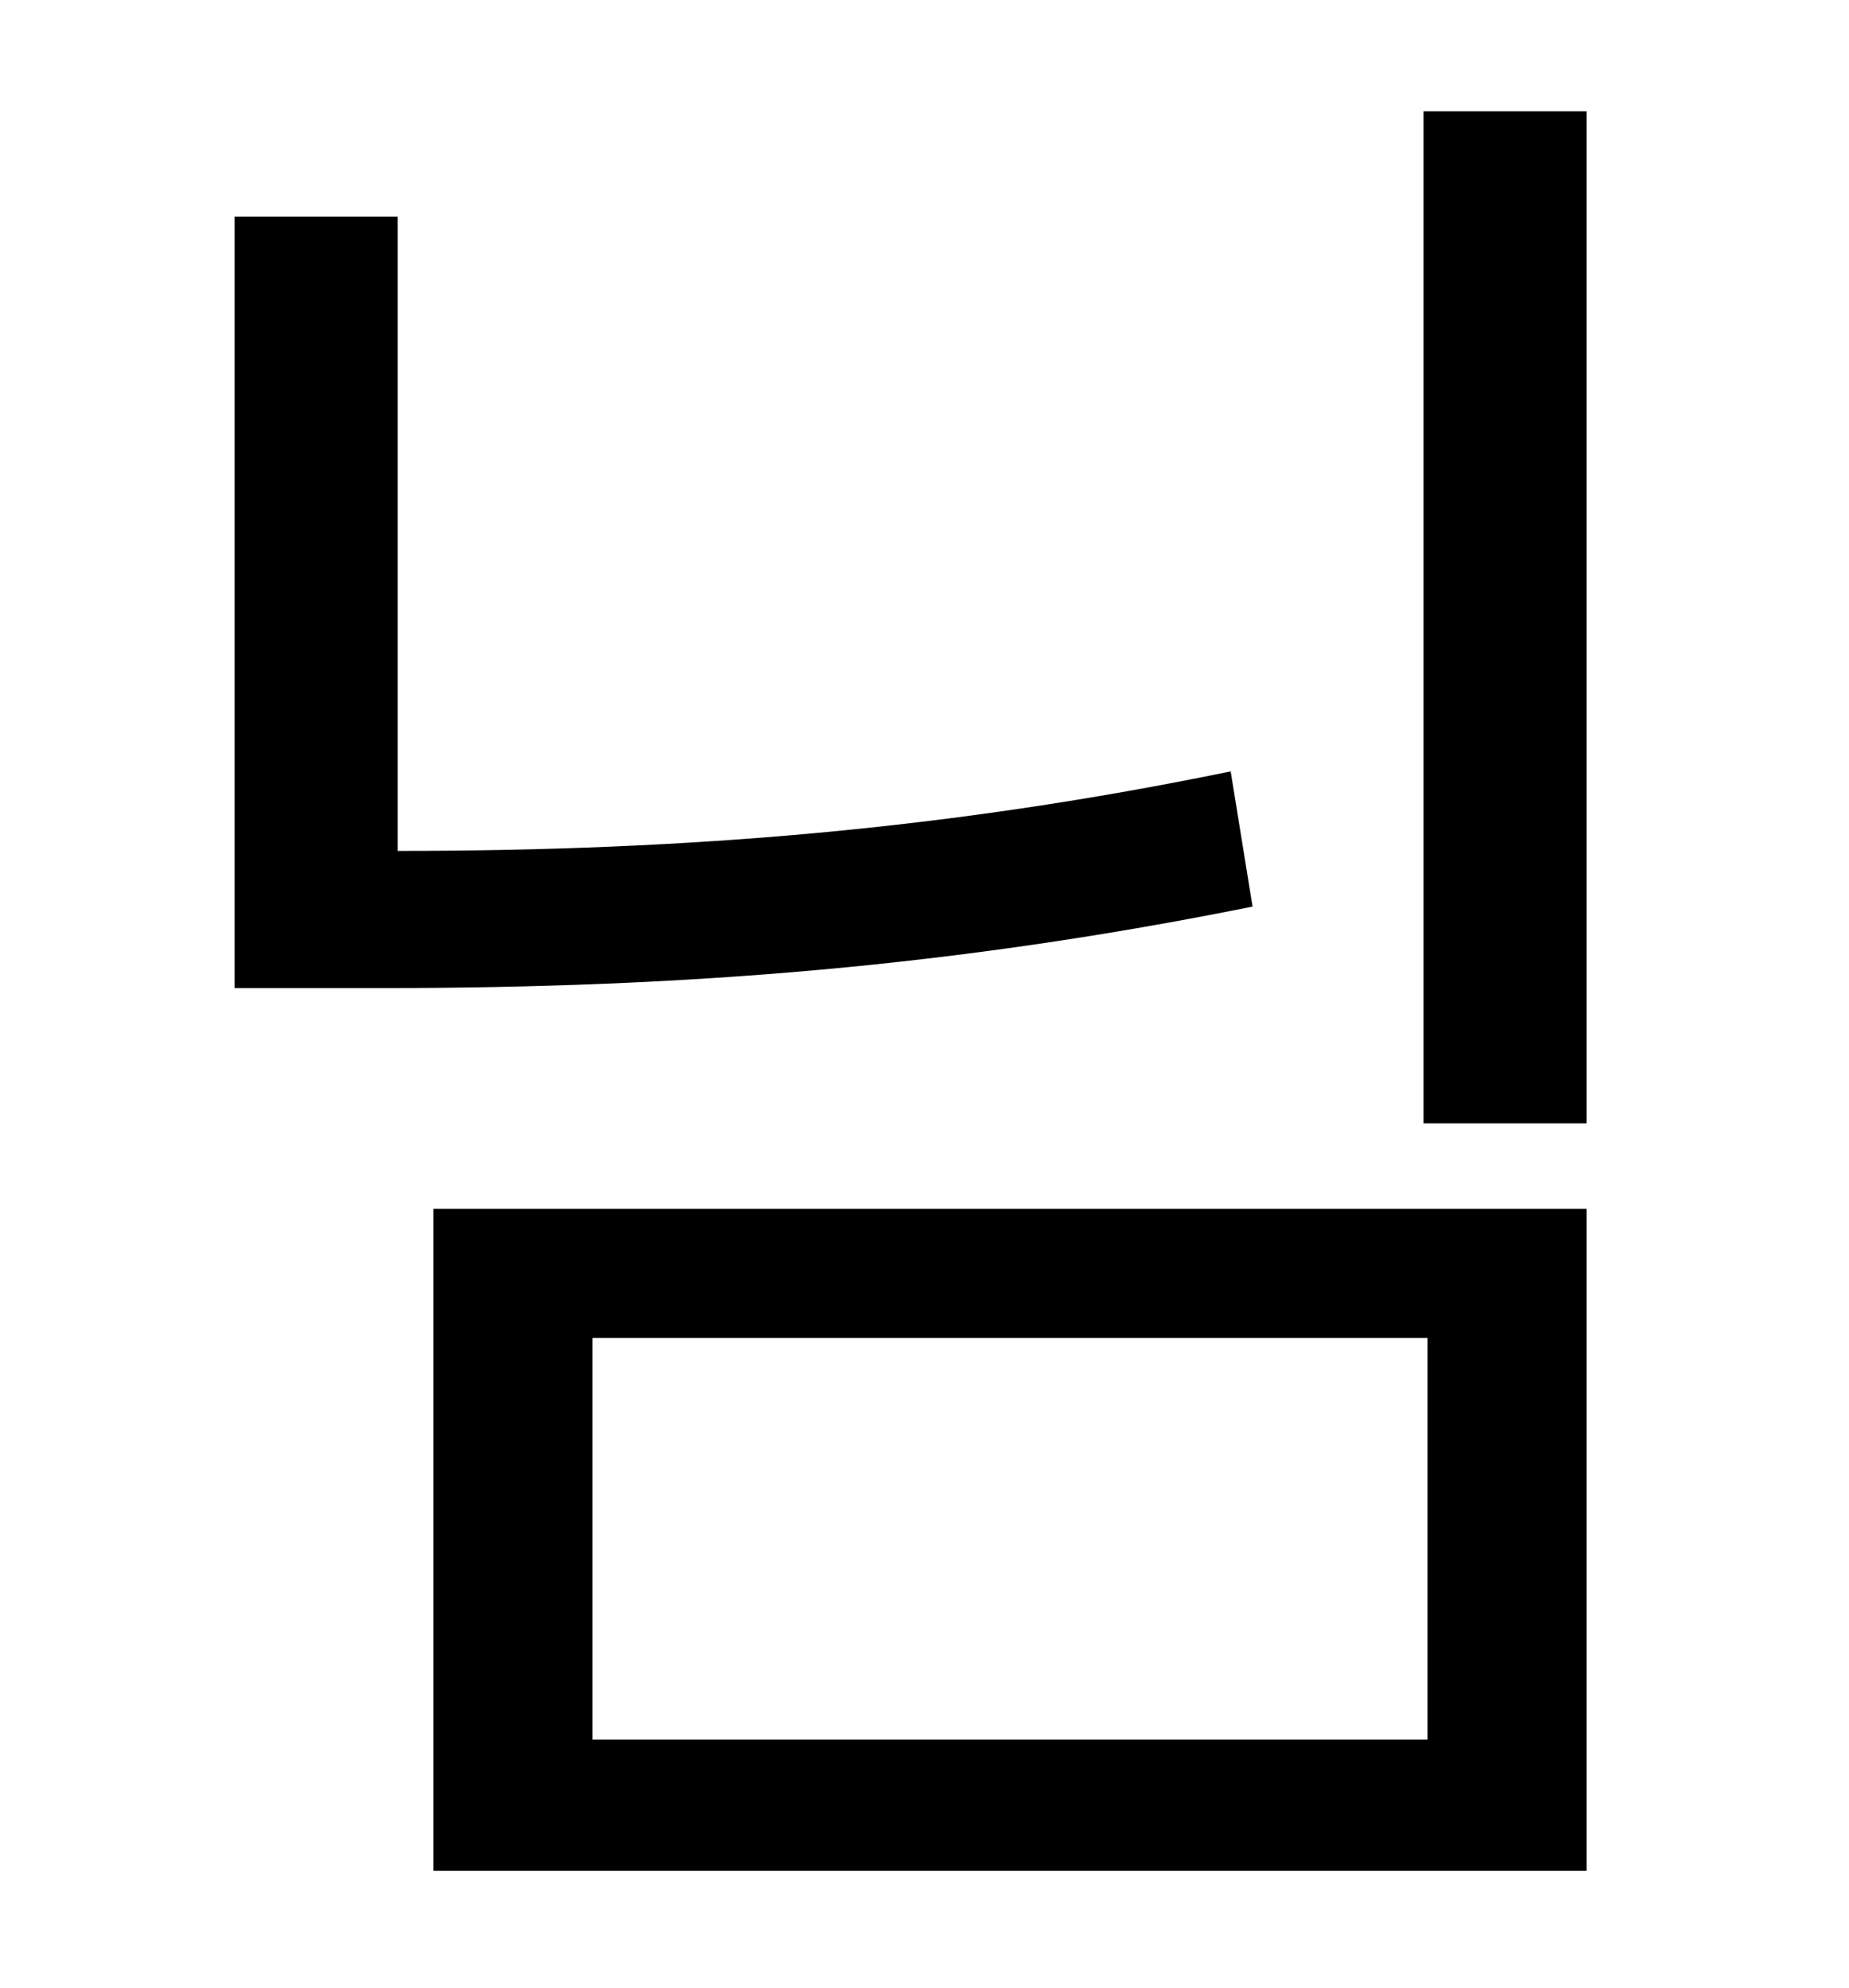 <?xml version="1.0" standalone="no"?>
<!DOCTYPE svg PUBLIC "-//W3C//DTD SVG 1.1//EN" "http://www.w3.org/Graphics/SVG/1.1/DTD/svg11.dtd" >
<svg xmlns="http://www.w3.org/2000/svg" xmlns:xlink="http://www.w3.org/1999/xlink" version="1.1" viewBox="-10 0 930 1000">
   <path fill="currentColor"
d="M609 388l11 68c-149 30 -284 41 -439 41h-73v-388h82v319c147 0 278 -11 419 -40zM288 673v202h420v-202h-420zM208 941v-333h580v333h-580zM706 56h82v509h-82v-509z" />
</svg>
